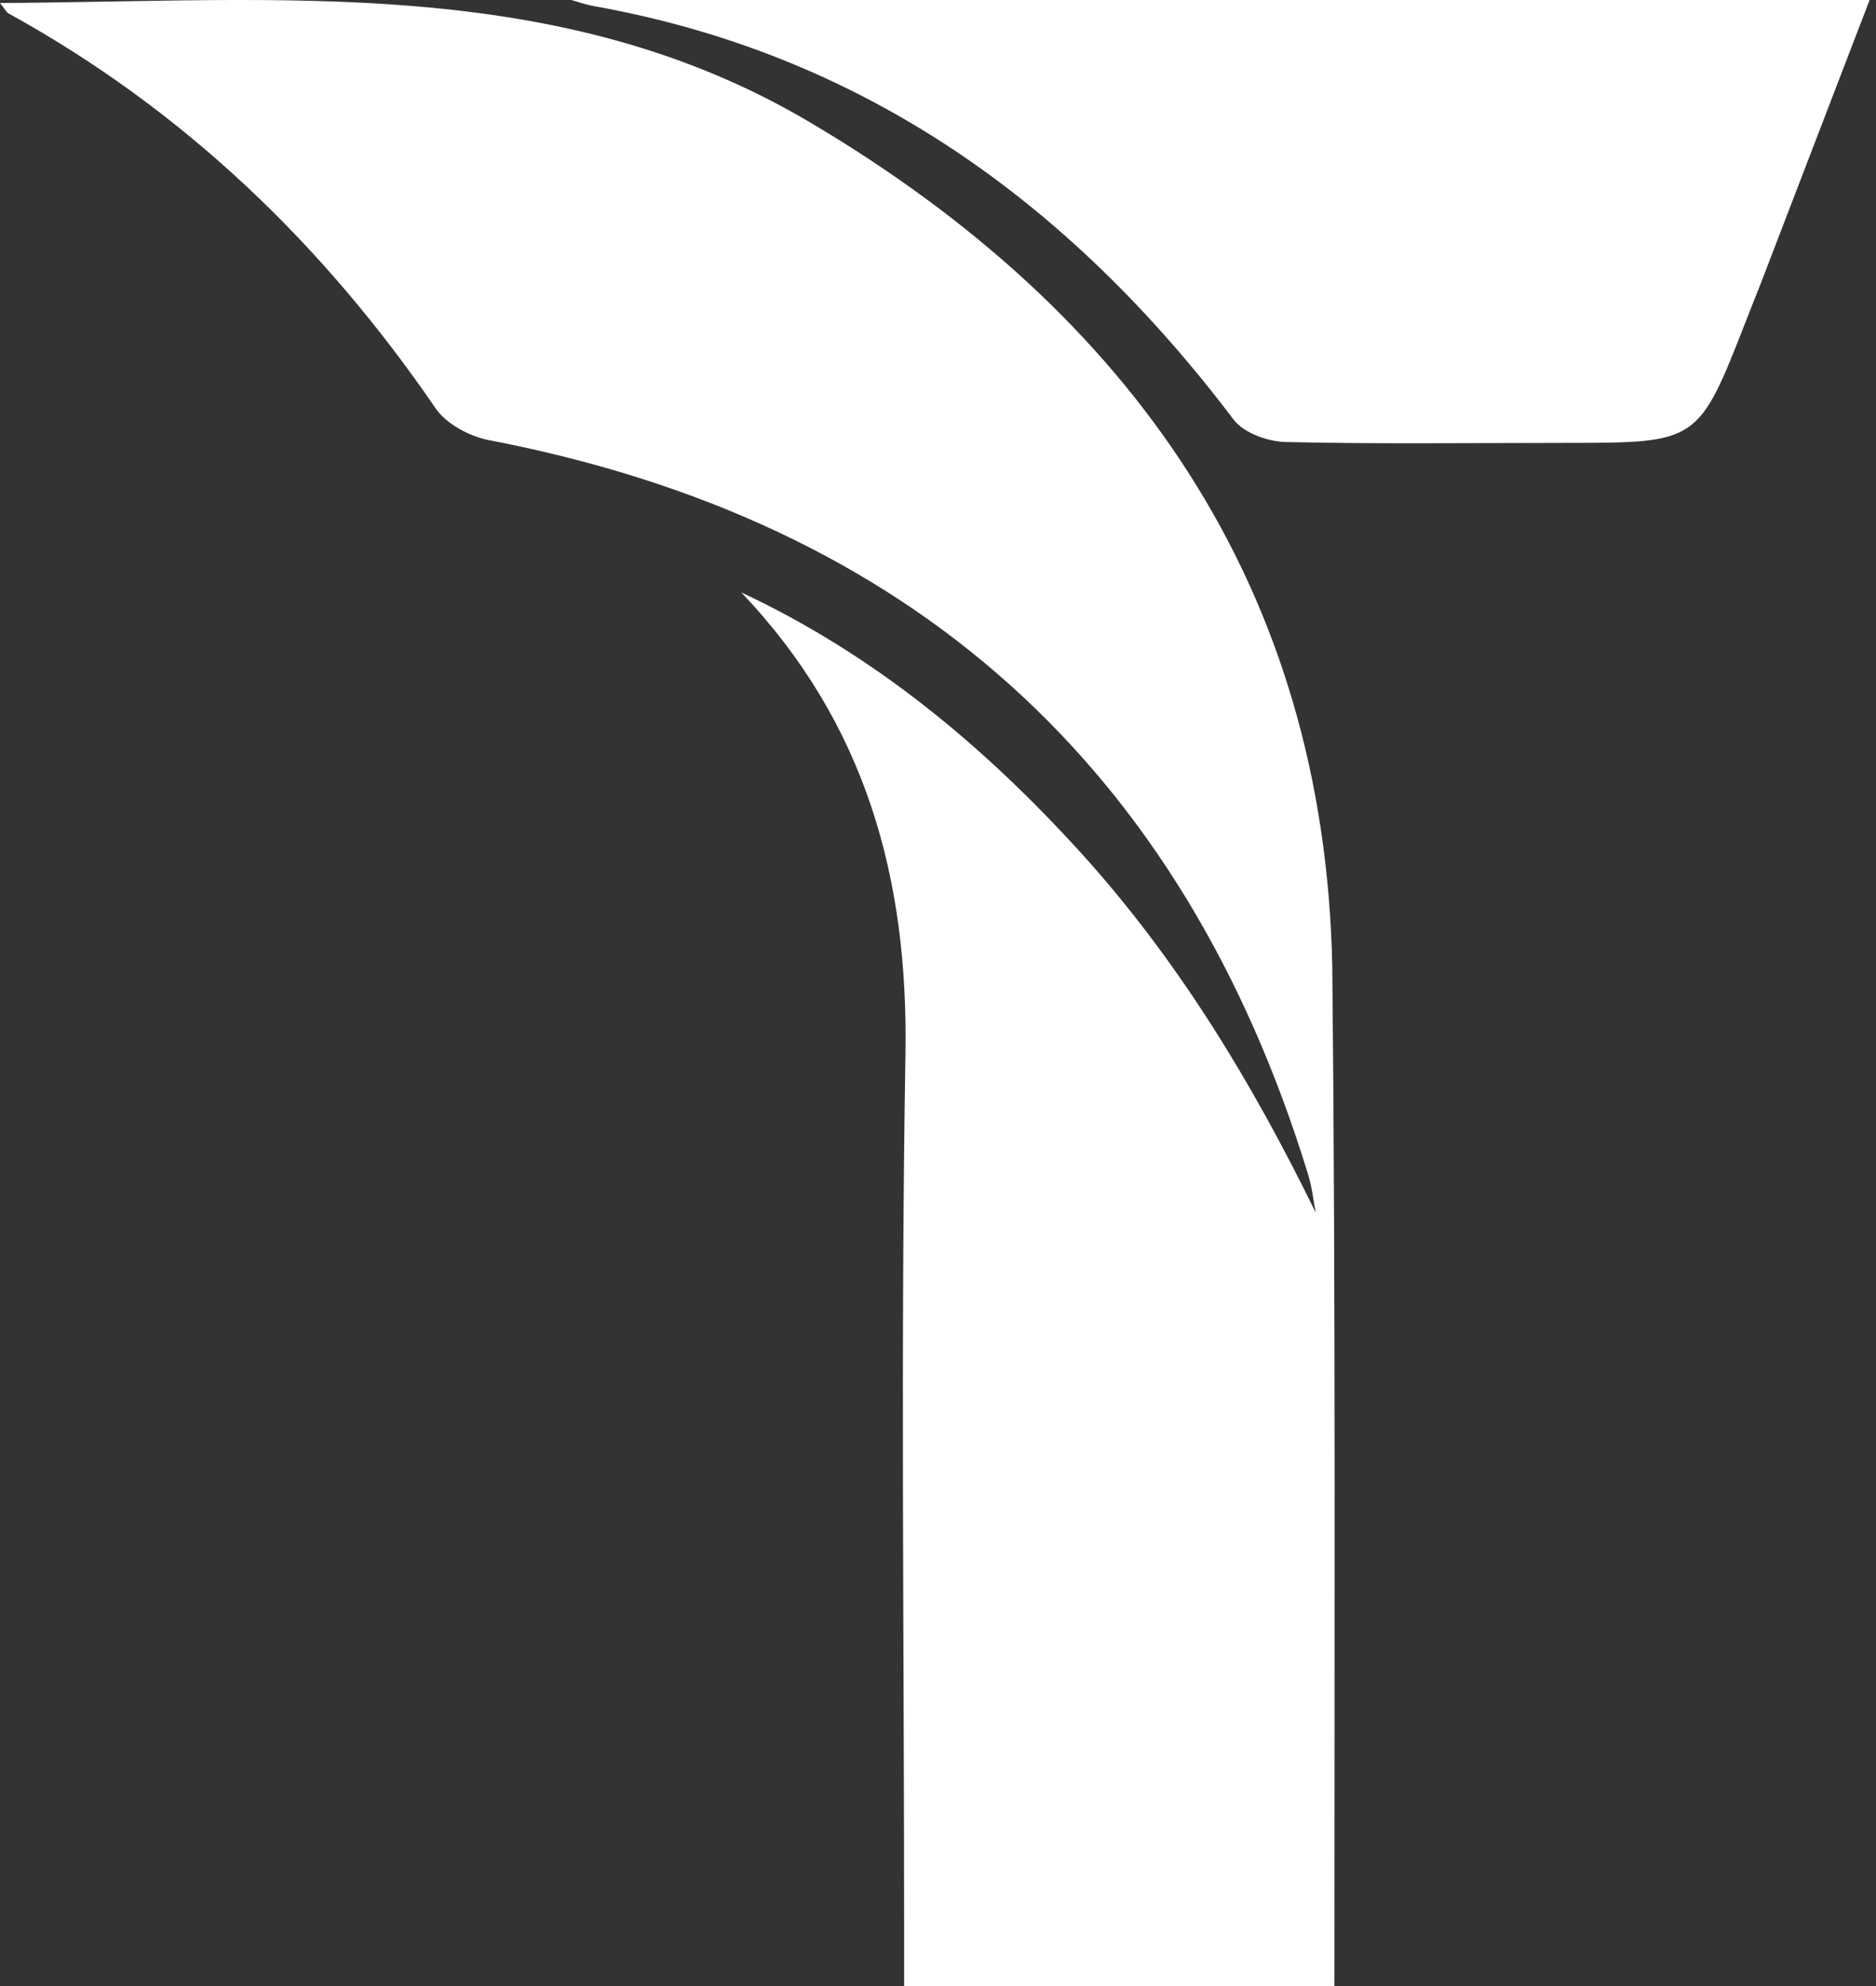 <svg width="17" height="18" viewBox="0 0 17 18" fill="none" xmlns="http://www.w3.org/2000/svg">
<rect x="0" y="0" width="17" height="18" fill="#333333" stroke="none"/>
<path d="M11.336 18C9.933 18 9.518 18 8.193 18C8.193 17.829 8.193 17.663 8.193 17.496C8.193 14.849 8.161 12.2 8.205 9.554C8.232 7.962 7.847 6.555 6.717 5.369C7.918 5.931 8.907 6.754 9.783 7.716C10.67 8.692 11.343 9.803 11.923 10.991C11.901 10.876 11.889 10.758 11.854 10.645C10.727 6.969 8.275 4.727 4.43 3.989C4.254 3.955 4.043 3.842 3.947 3.7C2.931 2.217 1.669 0.999 0.078 0.122C0.056 0.11 0.044 0.081 0 0.027C2.522 0.016 5.055 -0.244 7.337 1.107C10.267 2.84 12.004 5.33 12.073 8.763C12.104 11.769 12.092 15.038 12.092 18C12.092 18 11.894 18 11.336 18Z" fill="white"/>
<path d="M5.177 0C9.079 0 12.976 0 16.942 0C16.599 0.893 16.276 1.735 15.953 2.576C15.91 2.685 15.866 2.794 15.824 2.903C15.39 4.014 15.39 4.013 14.197 4.014C13.348 4.014 12.498 4.026 11.648 4.006C11.487 4.002 11.27 3.924 11.178 3.802C9.688 1.832 7.816 0.488 5.374 0.054C5.305 0.041 5.238 0.018 5.177 0Z" fill="white"/>
</svg>
